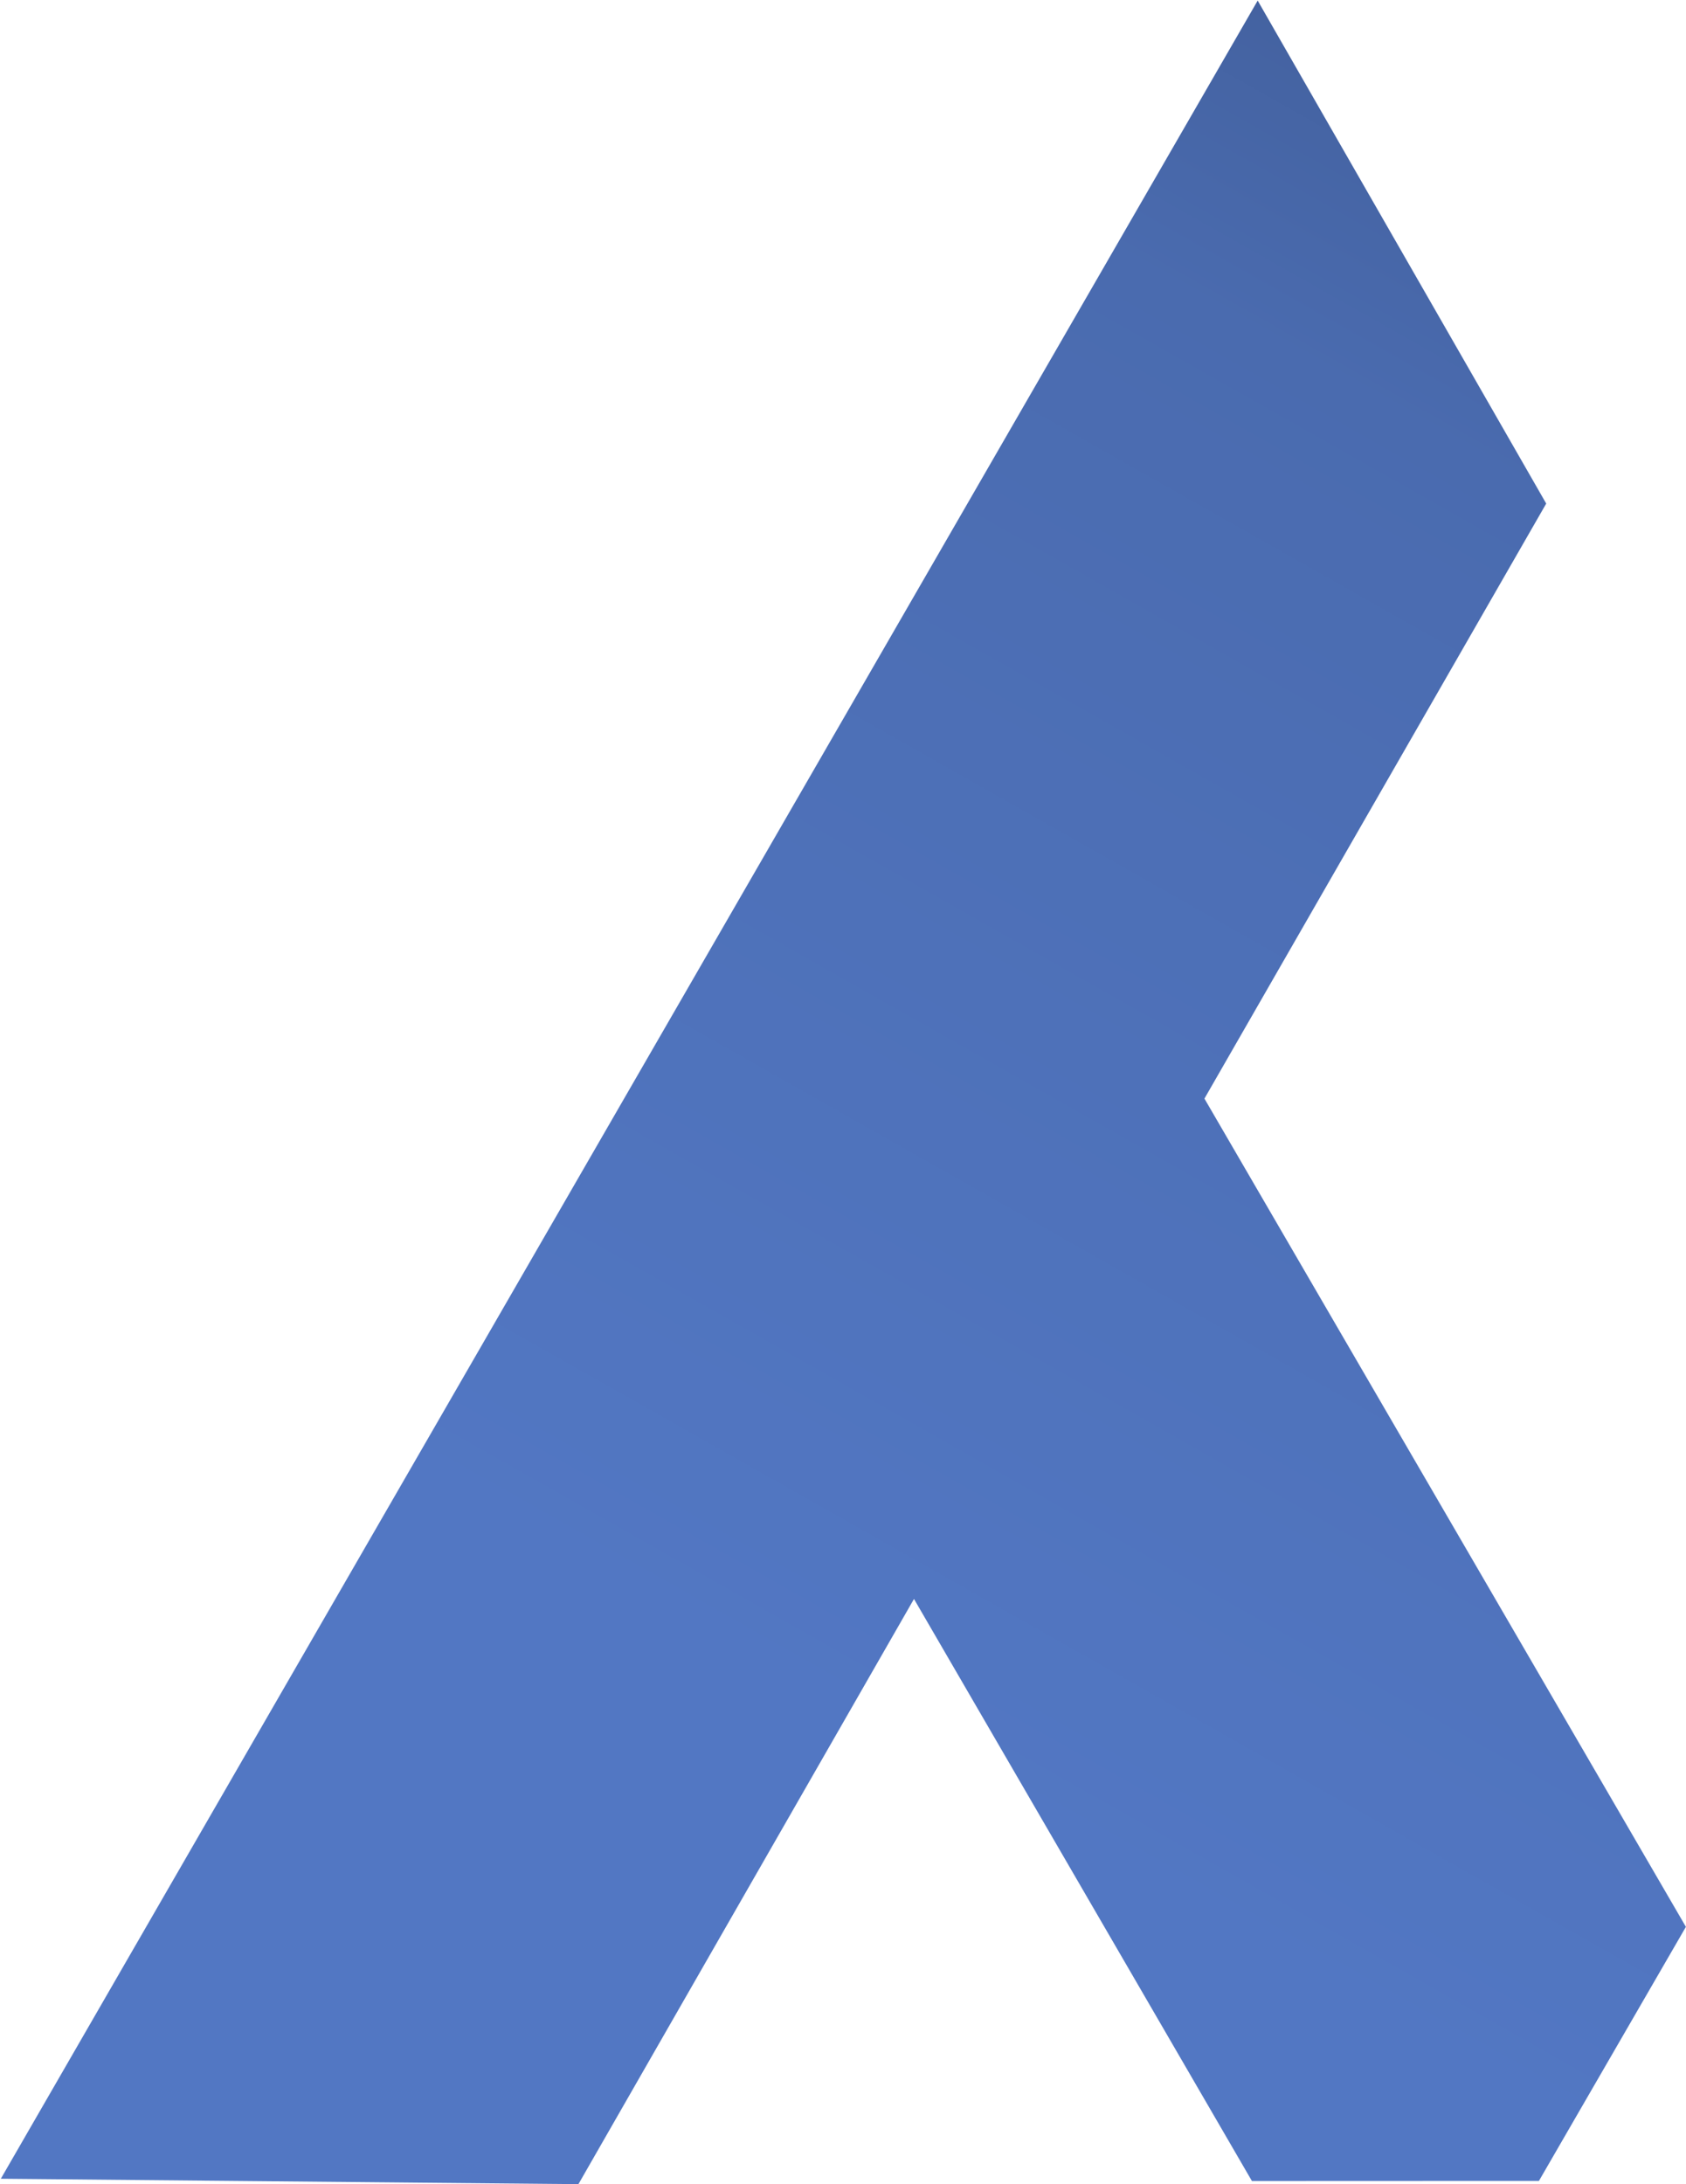 <svg width="1214" height="1572" viewBox="0 0 1214 1572" fill="none" xmlns="http://www.w3.org/2000/svg">
<path fill-rule="evenodd" clip-rule="evenodd" d="M905.592 0.419L0.593 1568.1L416.495 1572L658.111 1150.82L901.444 1569.75L1108.1 1569.67L1213.93 1386.81L867.25 790.697L1113.35 362.434L905.592 0.419Z" fill="url(#paint0_linear_408_64)"/>
<defs>
<linearGradient id="paint0_linear_408_64" x1="1120.75" y1="10.669" x2="469.745" y2="1161.41" gradientUnits="userSpaceOnUse">
<stop stop-color="#415E9A"/>
<stop offset="0.232" stop-color="#4A6BAF"/>
<stop offset="1" stop-color="#5277C3"/>
</linearGradient>
</defs>
</svg>

